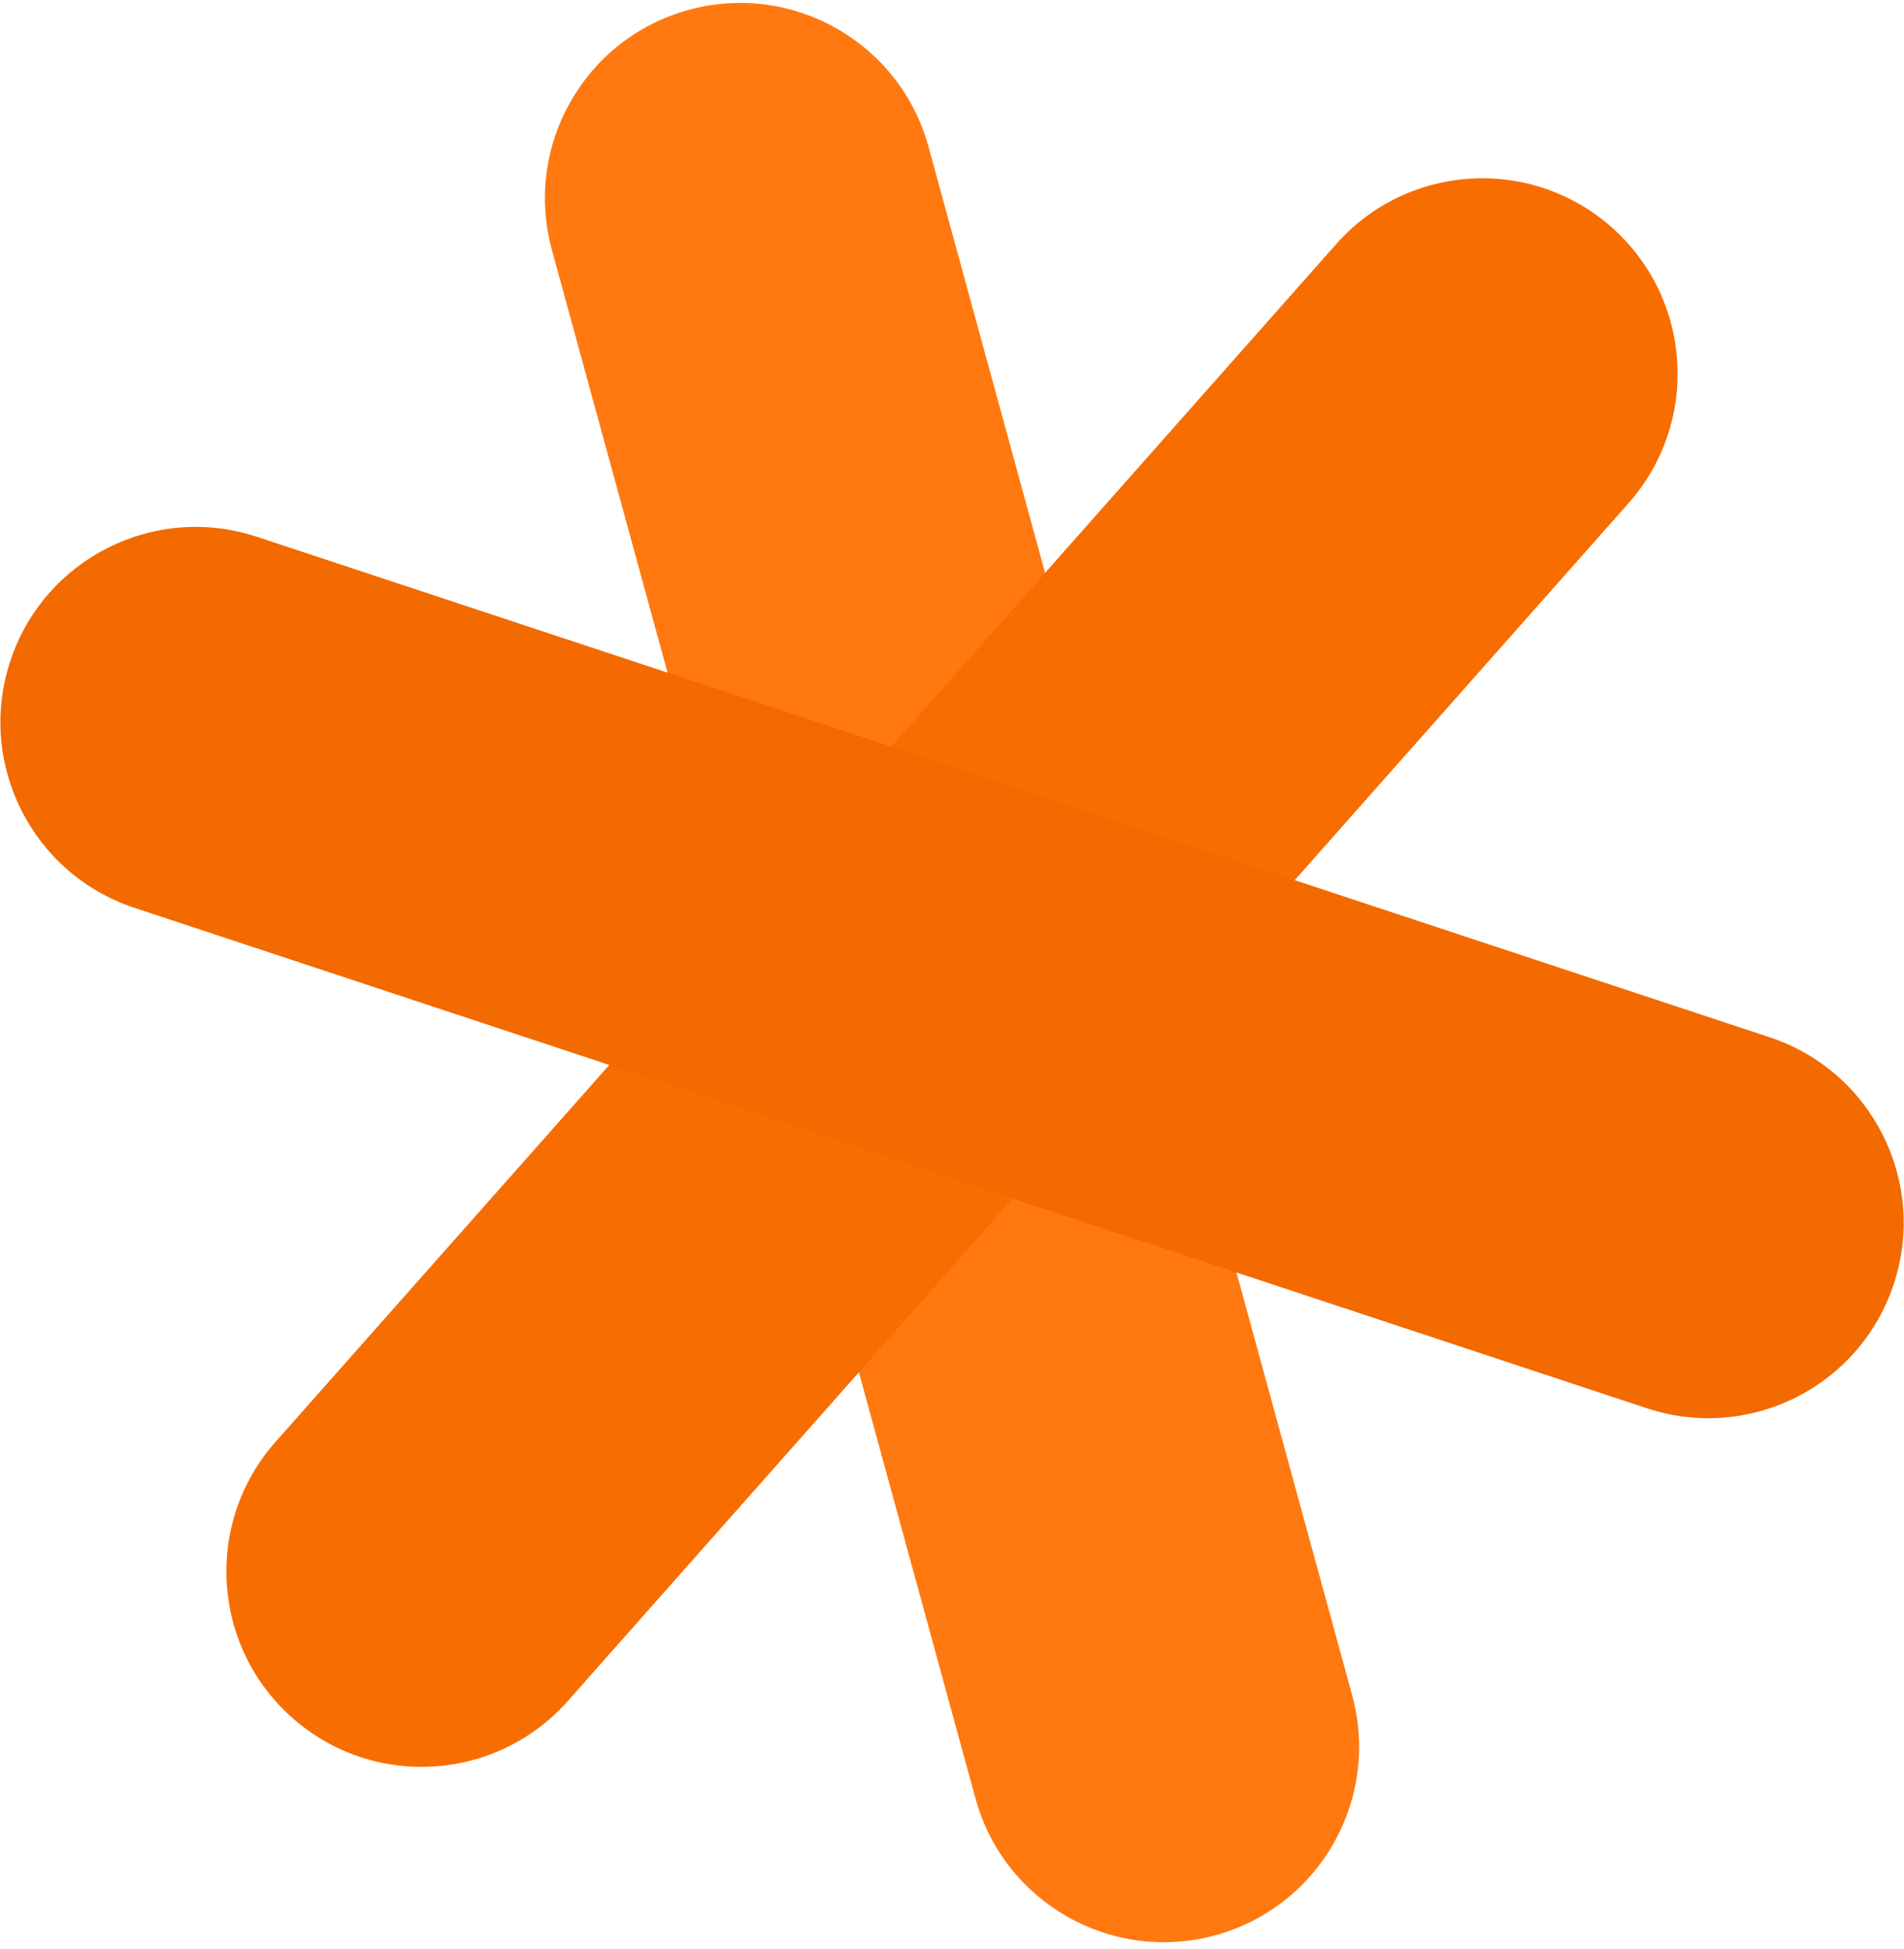 <?xml version="1.0" encoding="UTF-8"?>
<svg width="256px" height="262px" viewBox="0 0 256 262" version="1.1" xmlns="http://www.w3.org/2000/svg" xmlns:xlink="http://www.w3.org/1999/xlink" preserveAspectRatio="xMidYMid">
	<g>
		<path d="M74.203,33.602 L131.155,241.796 C134.982,255.787 149.426,264.027 163.409,260.195 C177.402,256.363 185.633,241.916 181.803,227.927 L124.841,19.726 C121.012,5.739 106.57,-2.502 92.587,1.332 C78.606,5.157 70.373,19.609 74.203,33.6 L74.203,33.602 Z" fill="#ff7910"></path>
		<path d="M179.662,32.813 L37.046,193.858 C27.425,204.717 28.43,221.322 39.279,230.945 C50.129,240.566 66.717,239.562 76.338,228.707 L218.954,67.665 C228.575,56.805 227.57,40.206 216.721,30.582 C205.867,20.953 189.275,21.958 179.662,32.811 L179.662,32.813 Z" fill="#f86d00"></path>
		<path d="M18.065,122.054 L221.452,189.347 C235.217,193.899 250.067,186.428 254.619,172.651 C259.181,158.877 251.708,144.021 237.938,139.462 L34.556,72.175 C20.786,67.619 5.942,75.091 1.387,88.867 C-3.163,102.642 4.311,117.502 18.069,122.054 L18.065,122.054 Z" fill="#f26a00"></path>
	</g>
</svg>
